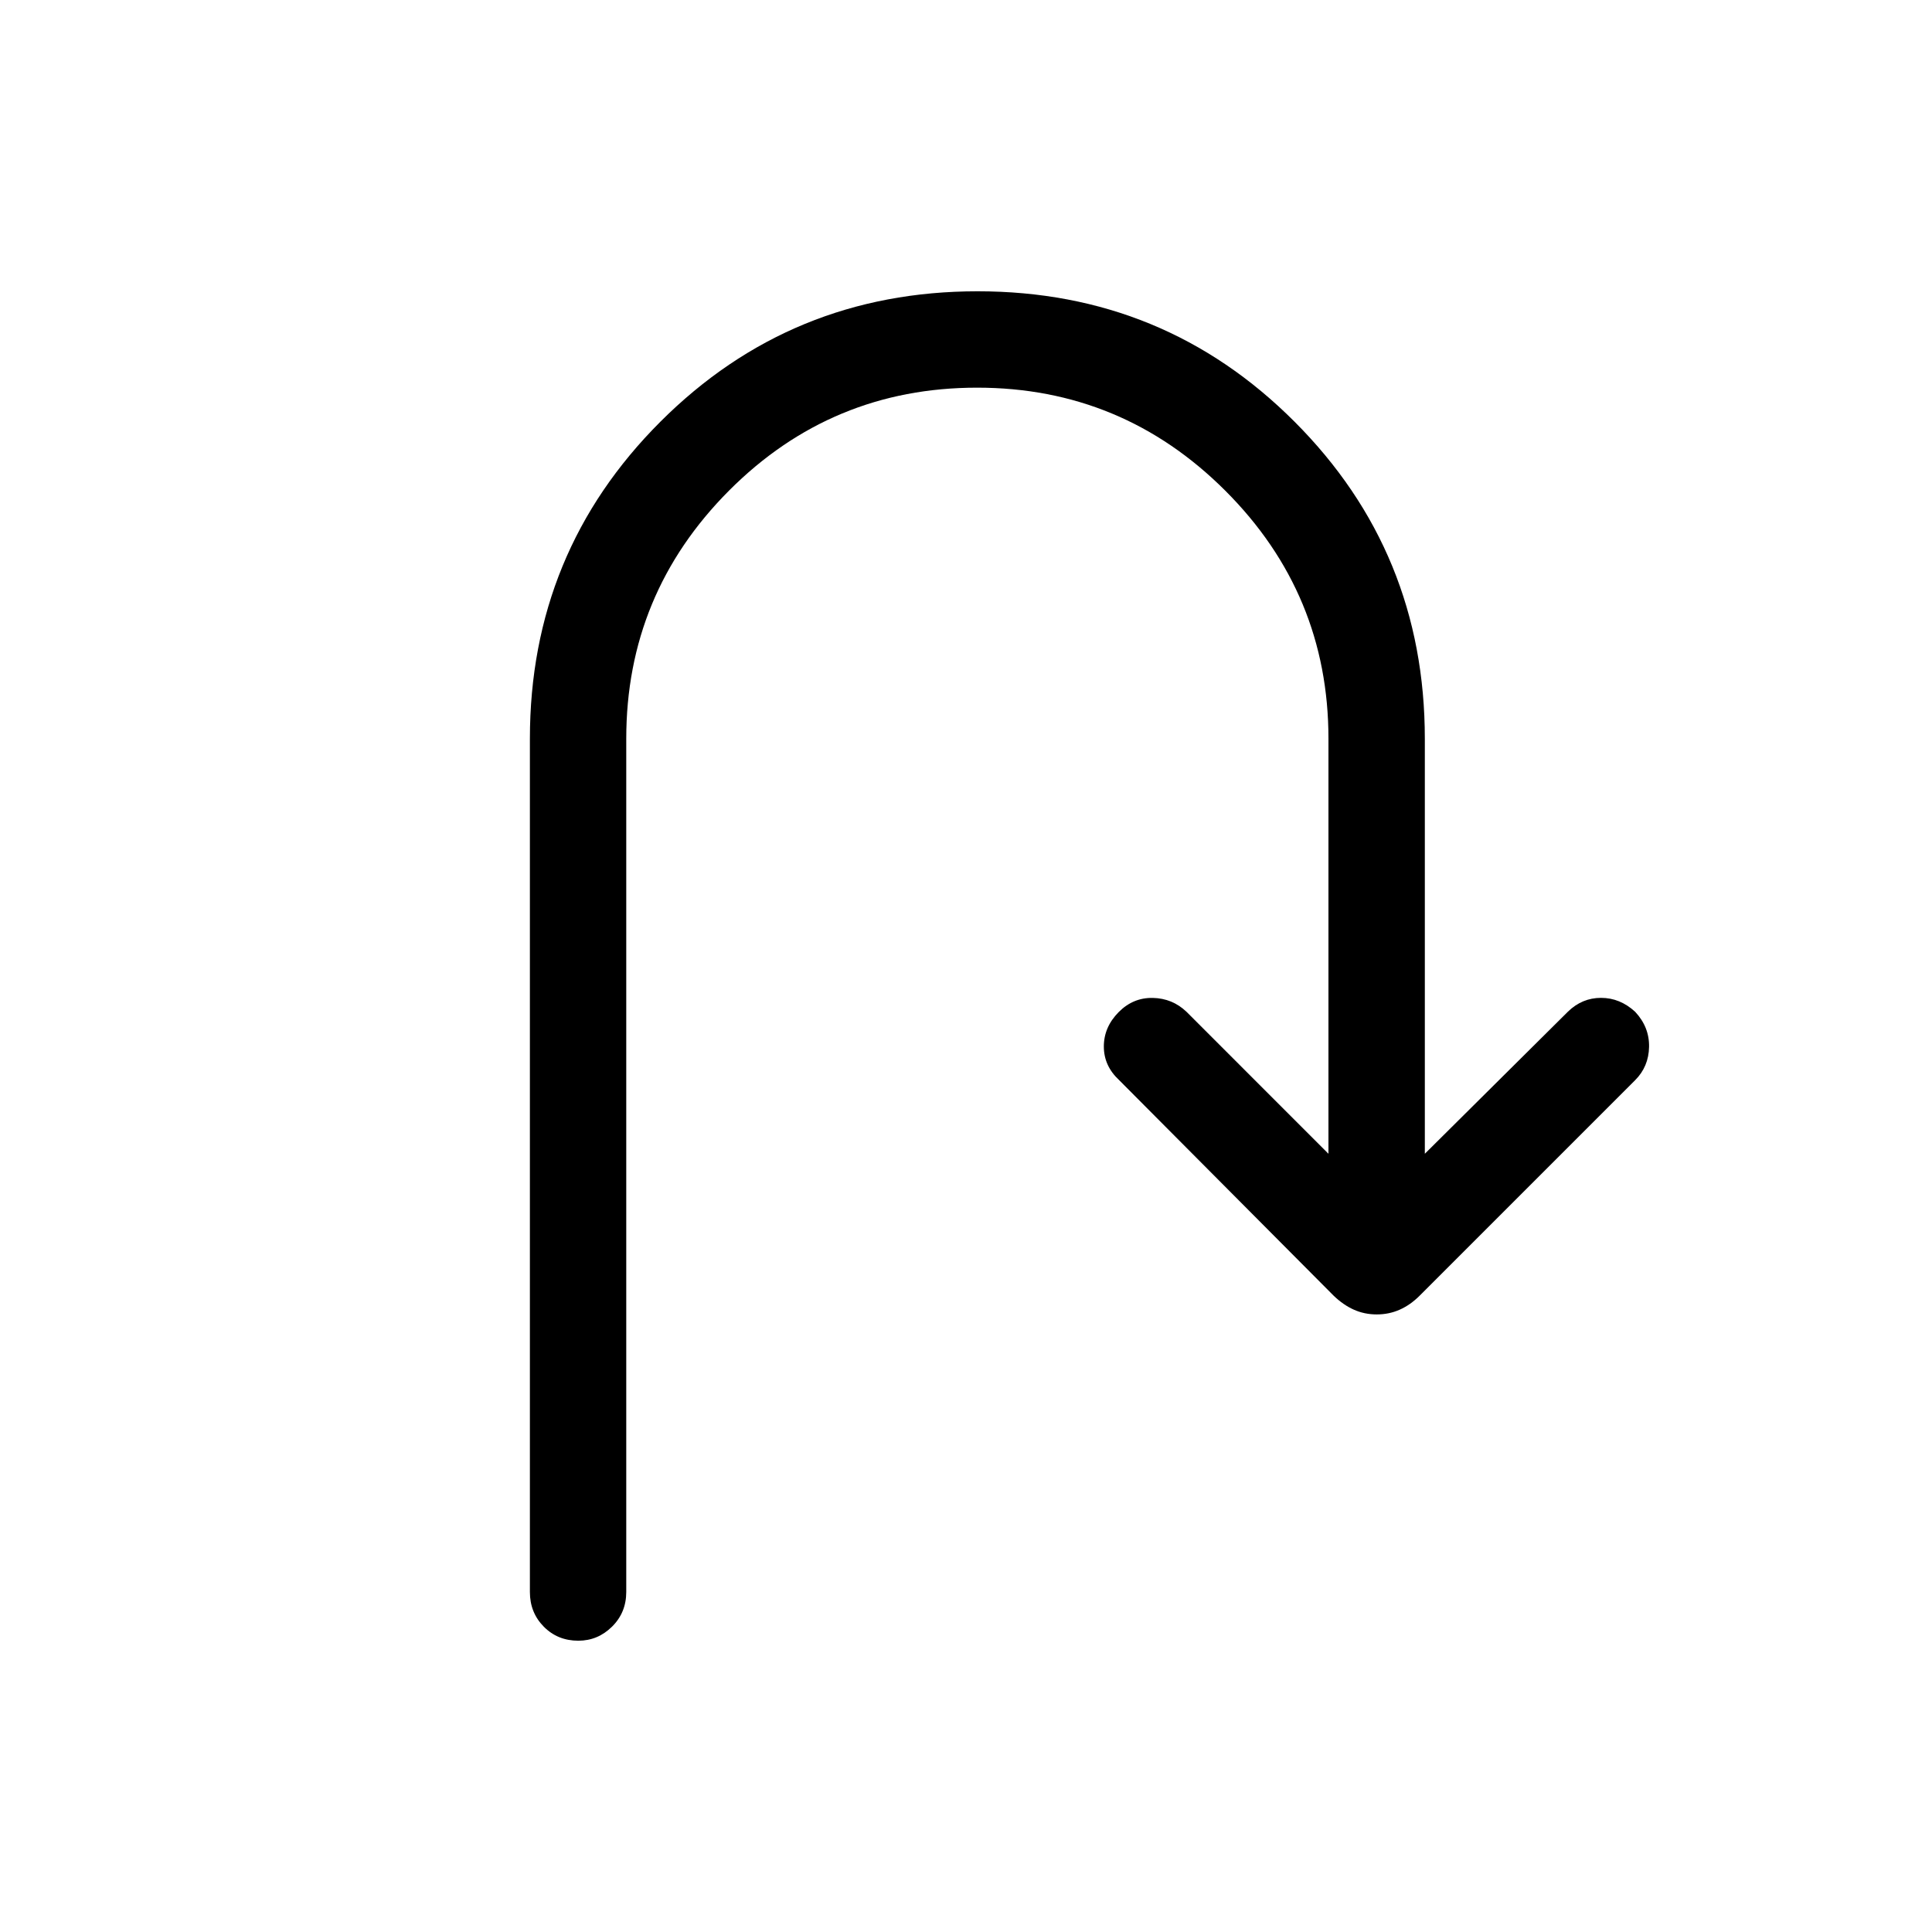 <svg xmlns="http://www.w3.org/2000/svg" height="40" viewBox="0 -960 960 960" width="40"><path d="M287.37-144.74q-10.29 0-17.18-6.99-6.89-6.98-6.89-17.22v-423.96q0-92.73 64.84-157.54 64.84-64.81 157.62-64.81t157.5 64.81q64.73 64.81 64.73 157.54v206.21l71.07-70.58q7.06-6.89 16.49-6.89 9.44 0 16.96 6.93 7.09 7.61 6.9 17.43-.19 9.82-6.92 16.55L705.37-316.14q-4.56 4.56-9.86 6.91-5.29 2.36-11.41 2.36t-11.38-2.36q-5.25-2.35-10-6.91L556.06-423.33q-7.57-7.04-7.57-16.67 0-9.63 7.36-17.08 7.18-7.25 16.93-7.06 9.75.19 16.75 6.86l70.57 70.58v-206.21q0-72.03-51.24-123.25-51.25-51.21-123.33-51.21-72.33 0-123.34 51.21-51.01 51.22-51.01 123.25v423.96q0 10.24-7.06 17.22-7.06 6.99-16.75 6.99Z"/></svg>